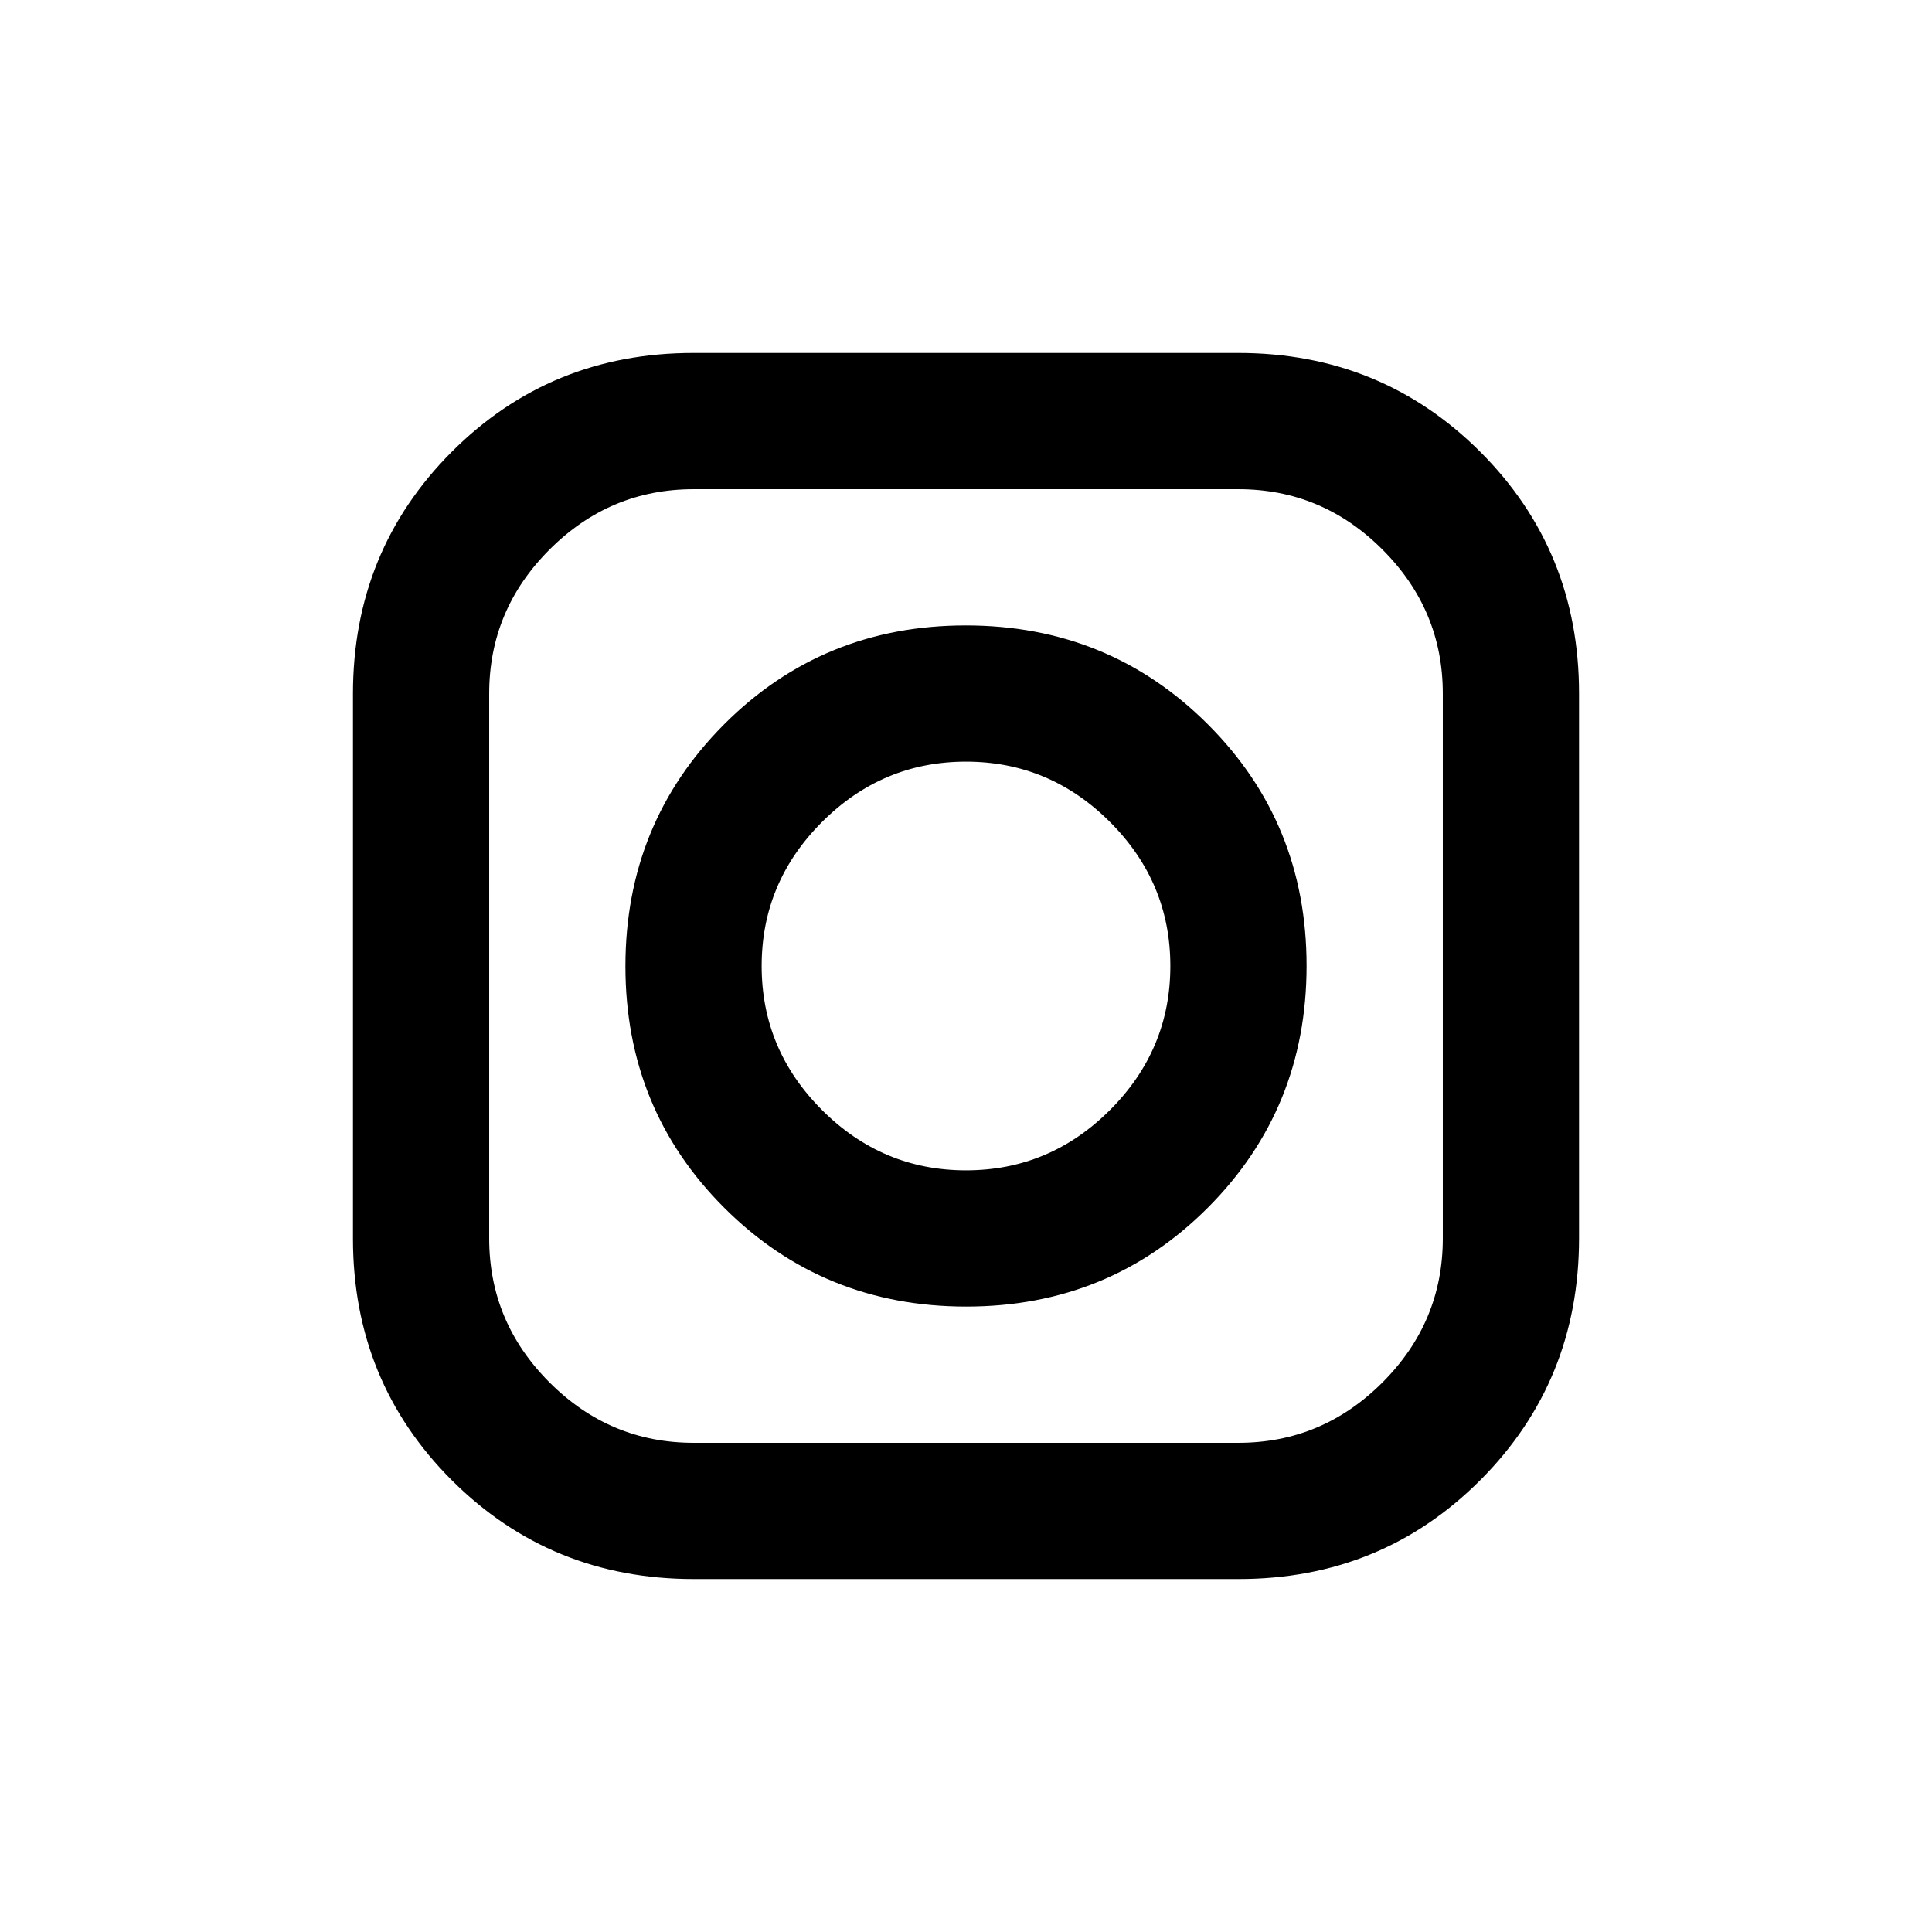 <svg xmlns="http://www.w3.org/2000/svg" height="40" viewBox="0 -960 960 960" width="40"><path d="M344.748-175.384q-71.056 0-120.21-49.062-49.154-49.063-49.154-120.118v-270.688q0-71.056 49.062-120.21 49.063-49.154 120.118-49.154h270.688q71.056 0 120.21 49.062 49.154 49.063 49.154 120.118v270.688q0 71.056-49.062 120.21-49.063 49.154-120.118 49.154H344.748Zm-.133-67.693h270.77q41.564 0 71.551-29.987 29.987-29.987 29.987-71.551v-270.77q0-41.564-29.987-71.551-29.987-29.987-71.551-29.987h-270.77q-41.564 0-71.551 29.987-29.987 29.987-29.987 71.551v270.77q0 41.564 29.987 71.551 29.987 29.987 71.551 29.987Zm135.493-67.692q-71.031 0-120.185-49.046-49.154-49.045-49.154-120.077 0-71.031 49.046-120.185 49.045-49.154 120.077-49.154 71.031 0 120.185 49.046 49.154 49.045 49.154 120.077 0 71.031-49.046 120.185-49.045 49.154-120.077 49.154ZM480-378.461q41.564 0 71.551-29.988 29.988-29.987 29.988-71.551 0-41.564-29.988-71.551-29.987-29.988-71.551-29.988-41.564 0-71.551 29.988-29.988 29.987-29.988 71.551 0 41.564 29.988 71.551 29.987 29.988 71.551 29.988Z"/></svg>